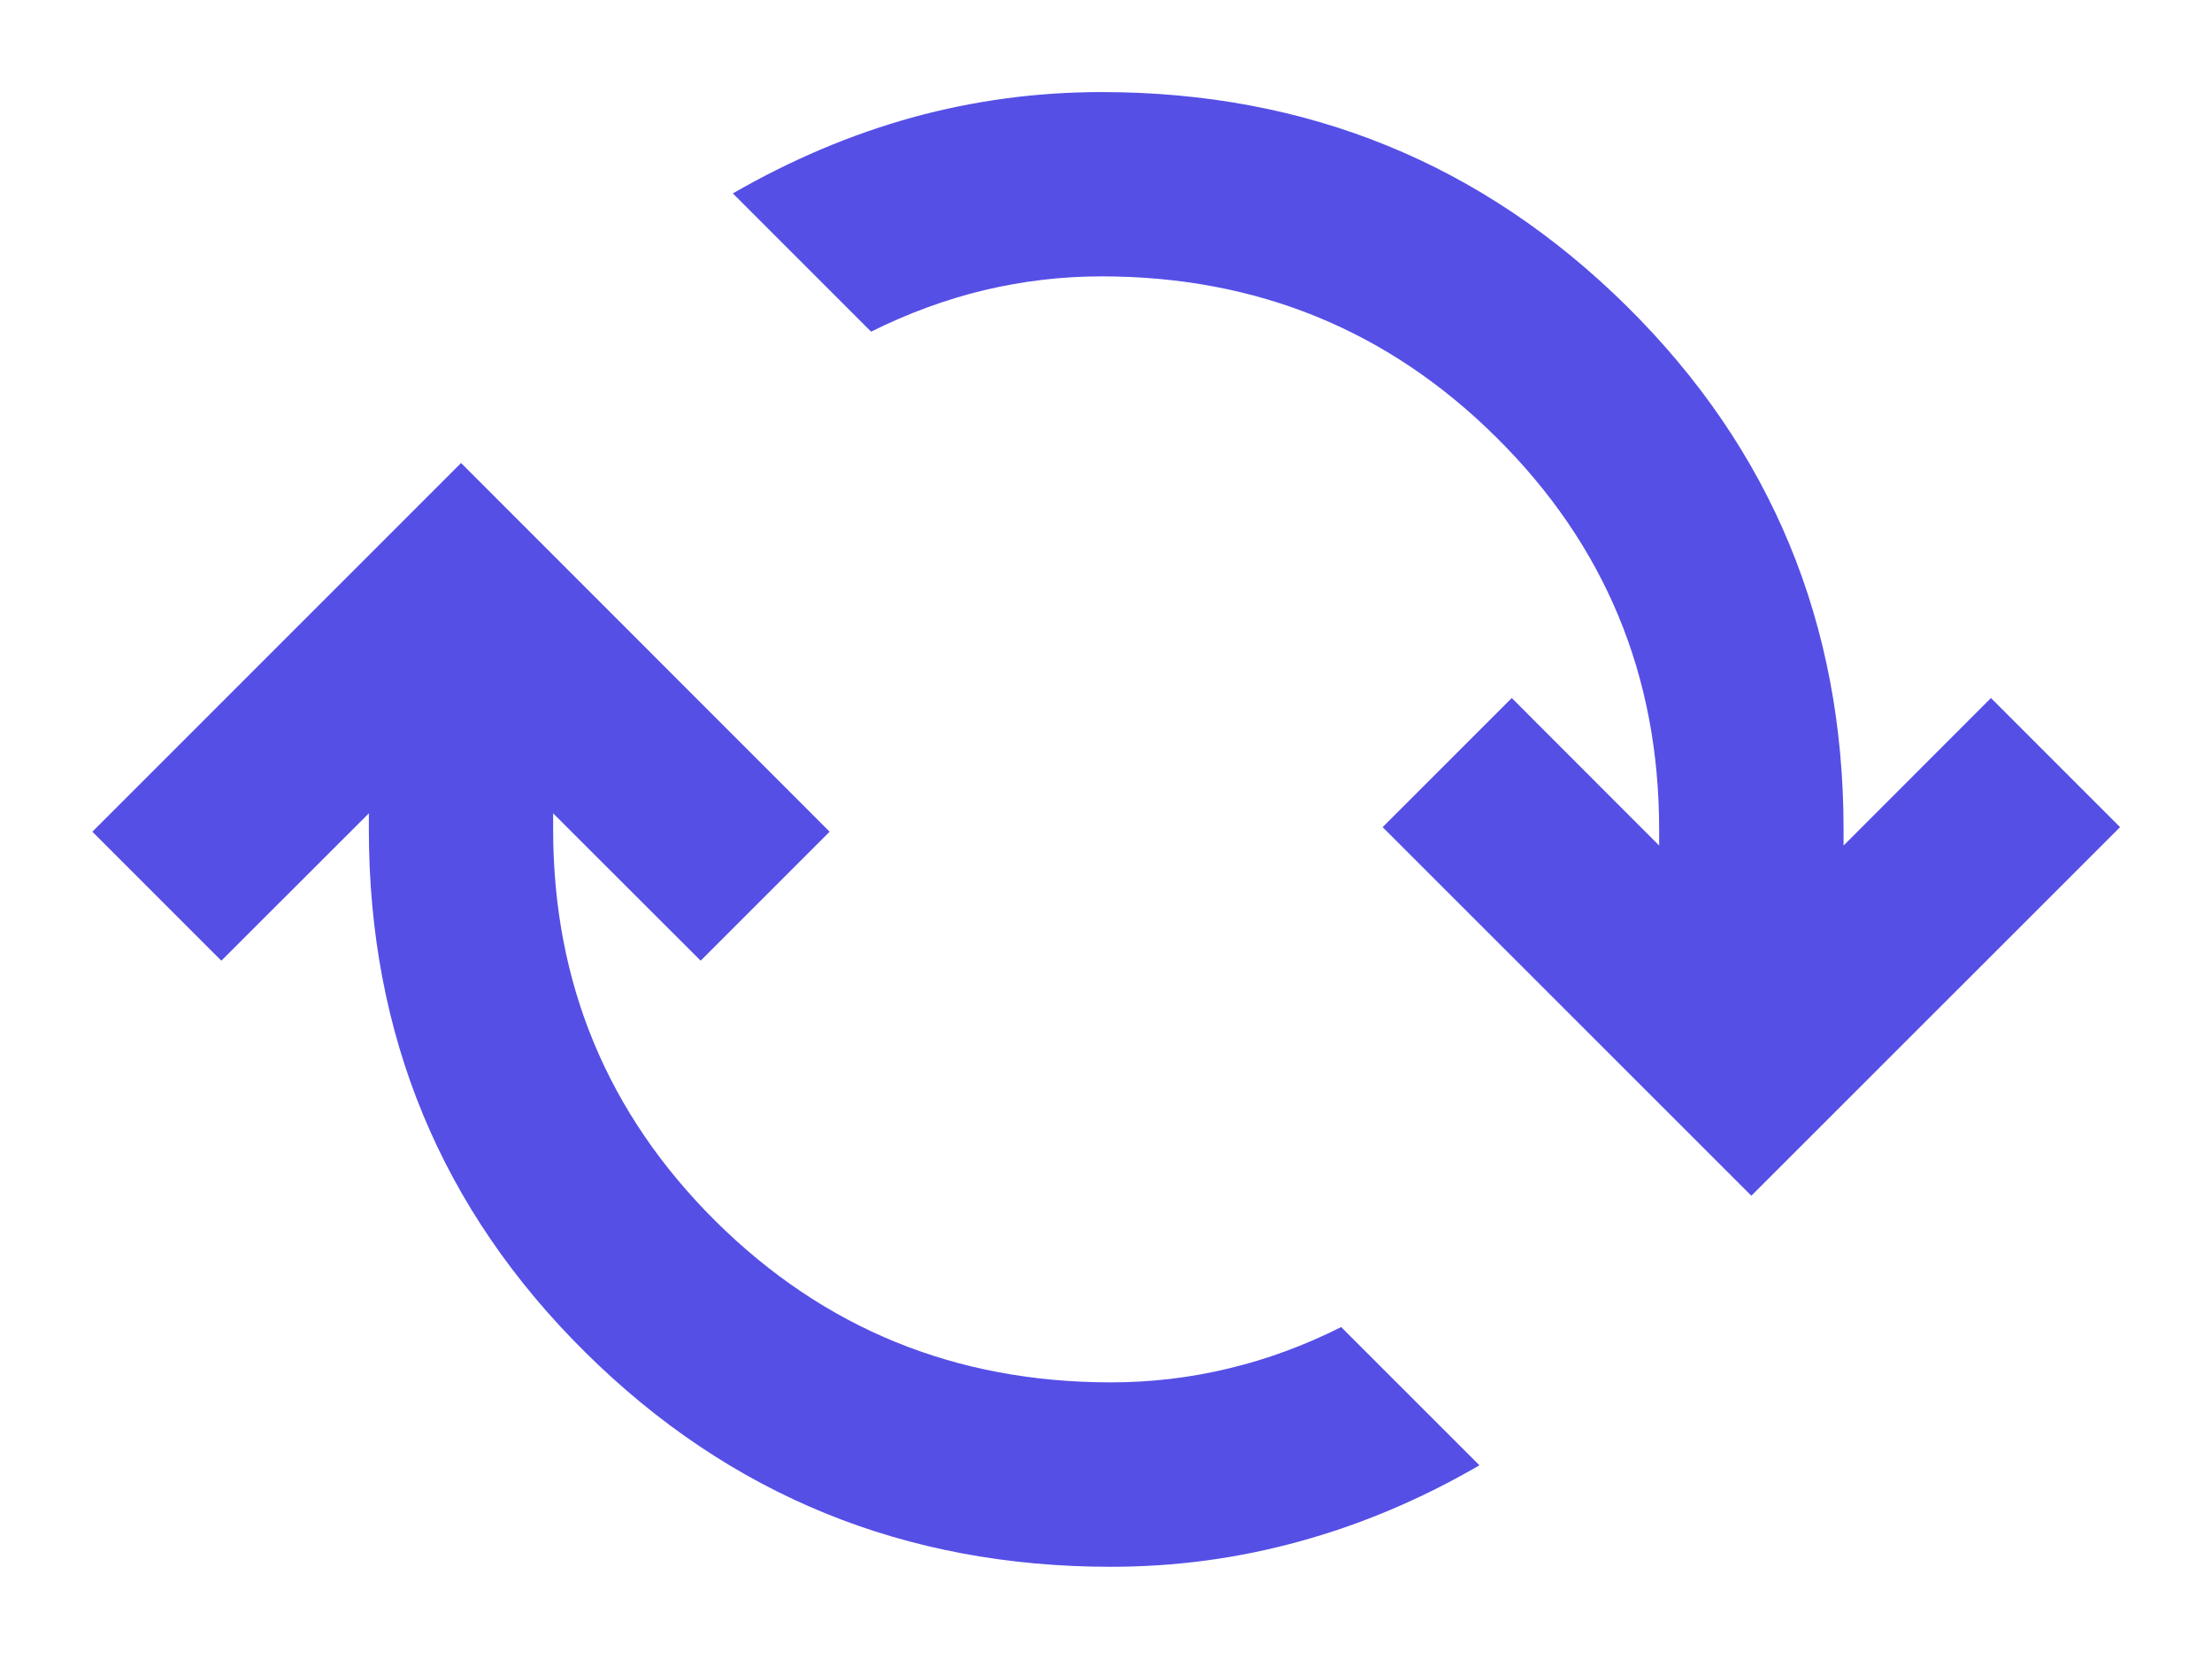 <svg width="20" height="15" viewBox="0 0 16 12" fill="none" xmlns="http://www.w3.org/2000/svg">
<path d="M8.035 11.333C6.546 11.333 5.279 10.816 4.235 9.783C3.19 8.749 2.668 7.488 2.668 5.999V5.883L1.601 6.949L0.668 6.016L3.335 3.349L6.001 6.016L5.068 6.949L4.001 5.883V5.999C4.001 7.11 4.393 8.055 5.176 8.833C5.96 9.61 6.912 9.999 8.035 9.999C8.324 9.999 8.607 9.966 8.885 9.899C9.162 9.833 9.435 9.733 9.701 9.599L10.701 10.599C10.279 10.844 9.846 11.027 9.401 11.149C8.957 11.272 8.501 11.333 8.035 11.333ZM12.668 8.649L10.001 5.983L10.935 5.049L12.001 6.116V5.999C12.001 4.888 11.61 3.944 10.826 3.166C10.043 2.388 9.09 1.999 7.968 1.999C7.679 1.999 7.396 2.033 7.118 2.099C6.84 2.166 6.568 2.266 6.301 2.399L5.301 1.399C5.724 1.155 6.157 0.972 6.601 0.849C7.046 0.727 7.501 0.666 7.968 0.666C9.457 0.666 10.723 1.183 11.768 2.216C12.812 3.249 13.335 4.51 13.335 5.999V6.116L14.401 5.049L15.335 5.983L12.668 8.649Z" fill="#554FE6"/>
</svg>
